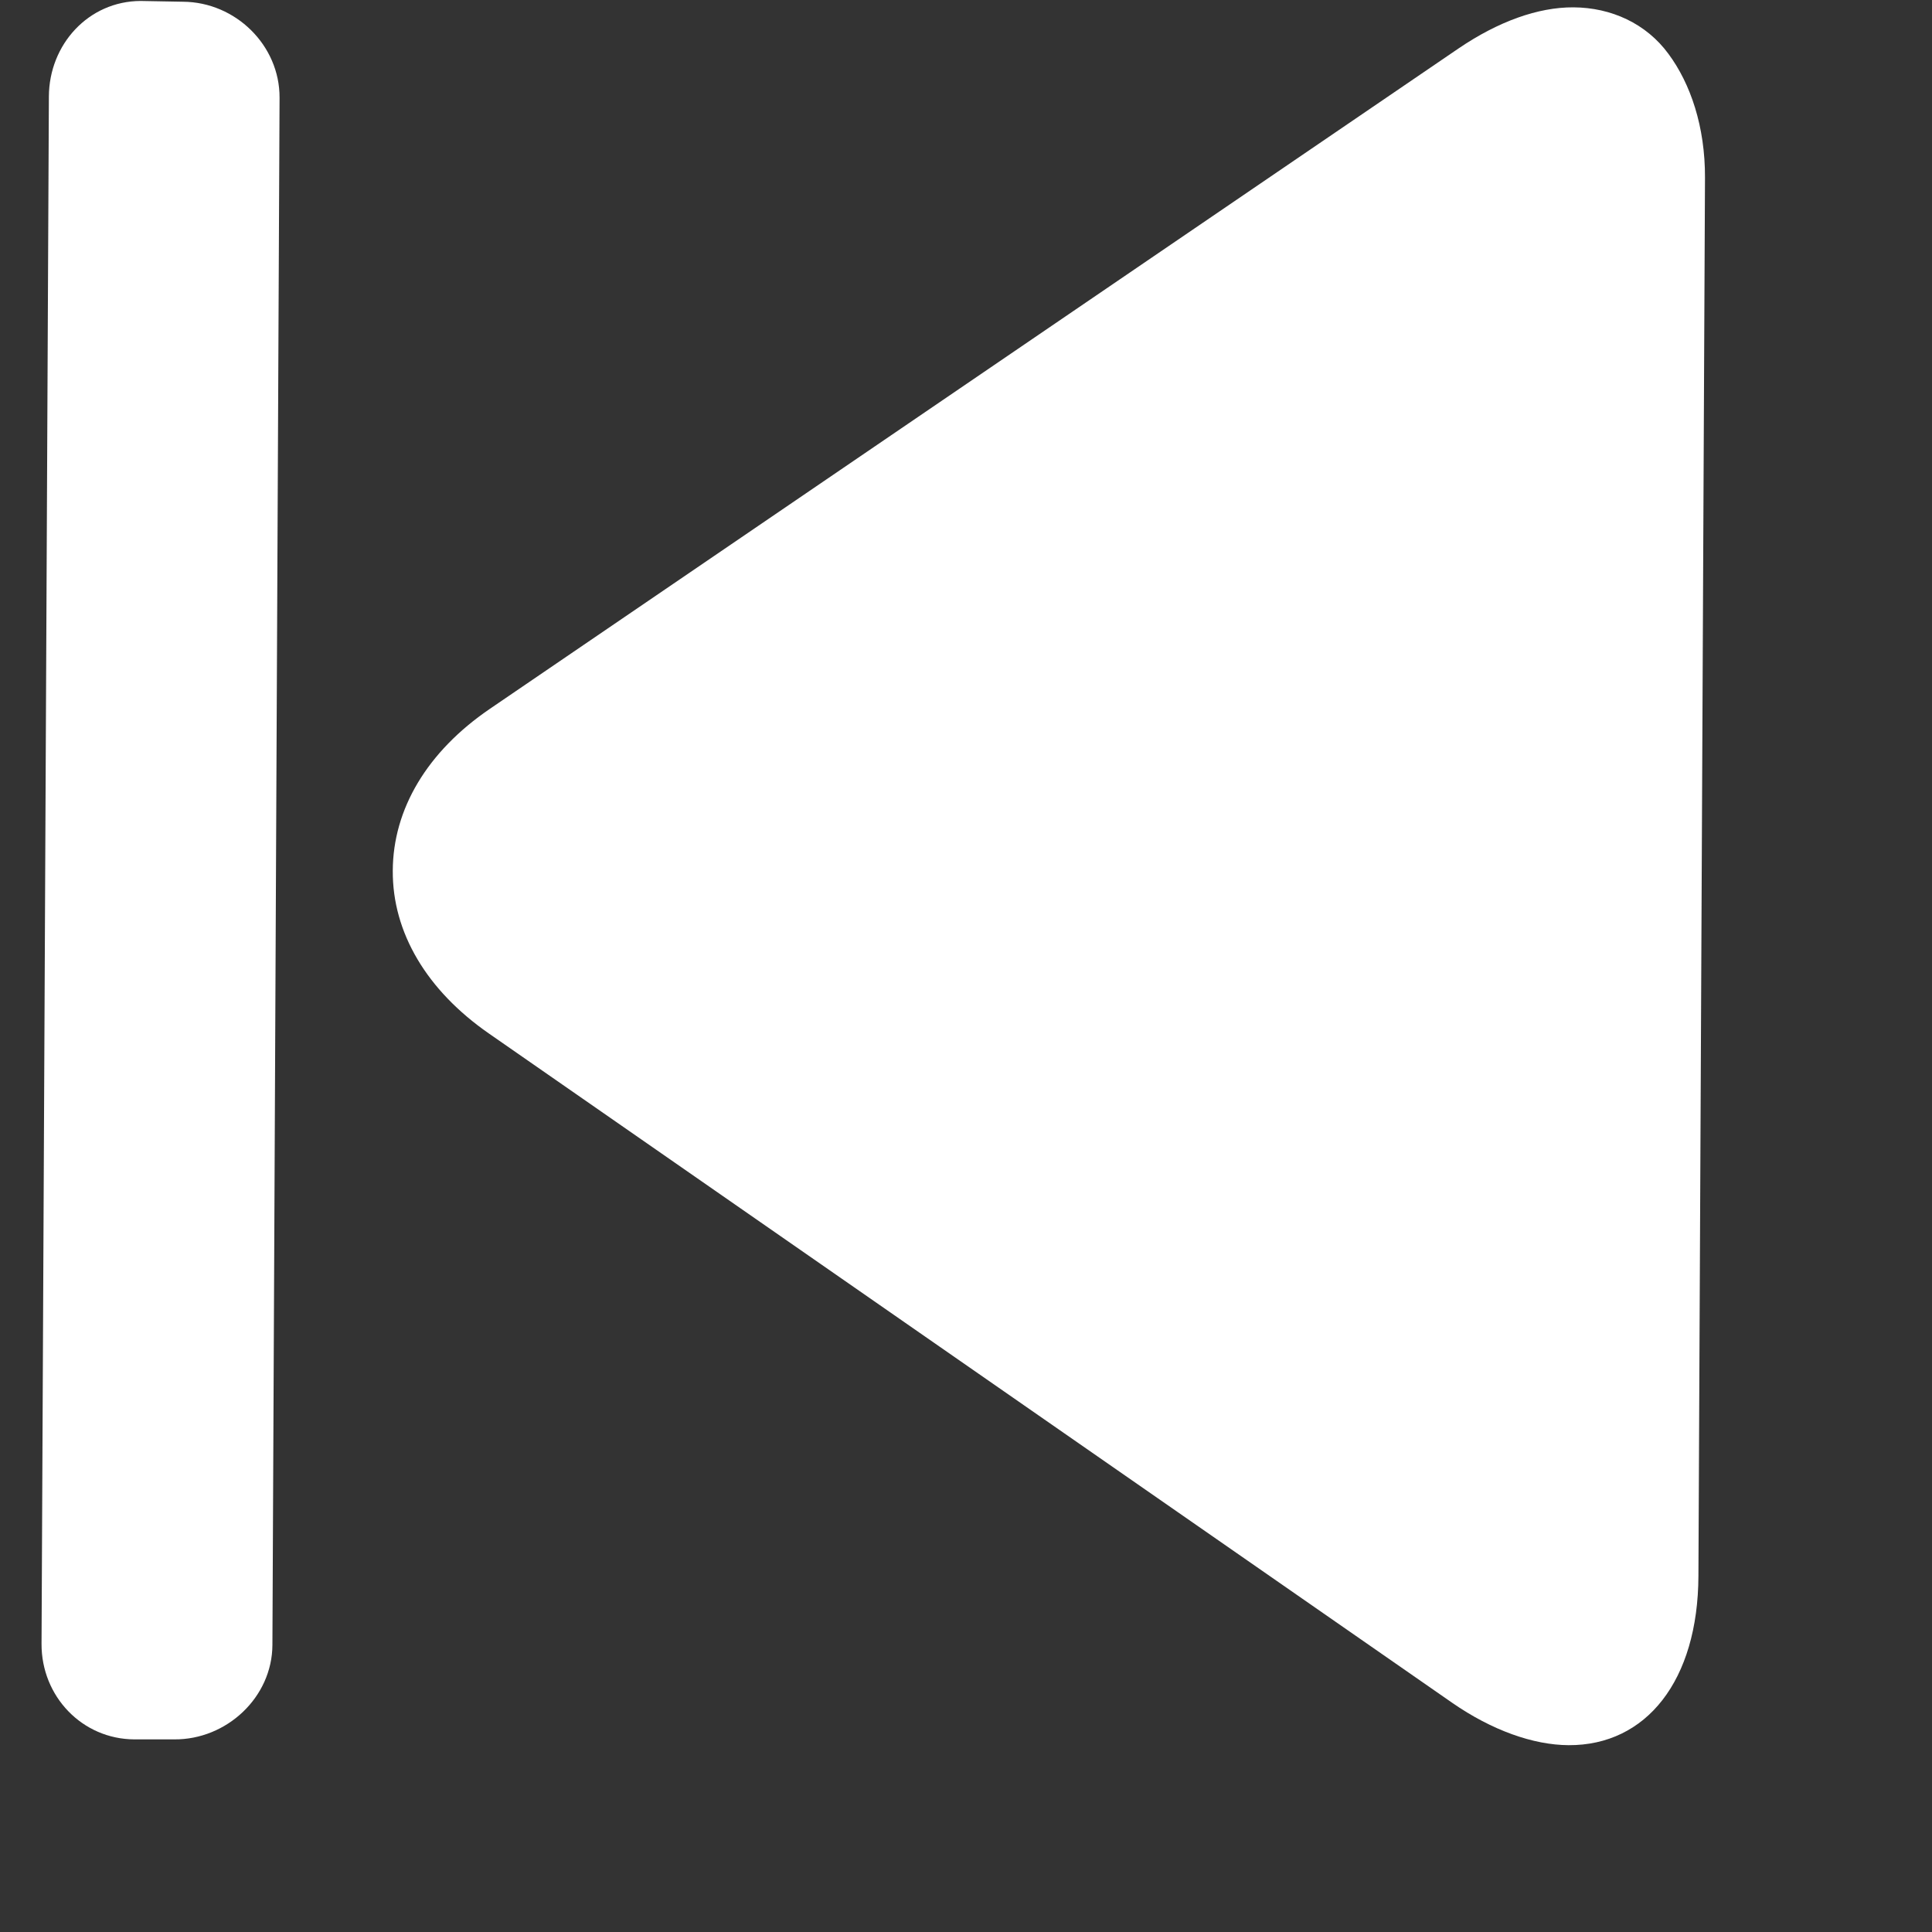 <svg width="10" height="10" viewBox="0 0 10 10" fill="none" xmlns="http://www.w3.org/2000/svg">
<rect x="0" y="0" width="10" height="10" fill="#333333" stroke="none"/>
<g clip-path="url(#clip0_146_509)">
<path d="M2.53 5.349L7.517 8.814C7.722 8.956 7.936 9.032 8.119 9.033C8.521 9.035 8.789 8.699 8.791 8.157L8.825 0.92C8.826 0.655 8.75 0.433 8.636 0.279C8.521 0.122 8.34 0.039 8.144 0.038C7.961 0.037 7.755 0.111 7.549 0.251L2.534 3.67C2.212 3.89 2.034 4.187 2.033 4.507C2.031 4.827 2.209 5.126 2.53 5.349Z" fill="#fff"/>
<path d="M0.722 0.005L0.728 0.005C0.729 0.005 0.73 0.005 0.731 0.005L0.722 0.005Z" fill="#fff"/>
<path d="M0.696 9.003L0.902 9.003C1.173 9.005 1.409 8.785 1.41 8.514L1.447 0.506C1.448 0.234 1.219 0.011 0.948 0.009L0.728 0.005C0.458 0.006 0.254 0.23 0.253 0.5L0.215 8.509C0.214 8.78 0.425 9.002 0.696 9.003Z" fill="#fff"/>
</g>
<defs>
<clipPath id="clip0_146_509">
<rect width="9" height="9" fill="white" transform="translate(9 9.042) rotate(-179.734)"/>
</clipPath>
</defs>
</svg>
